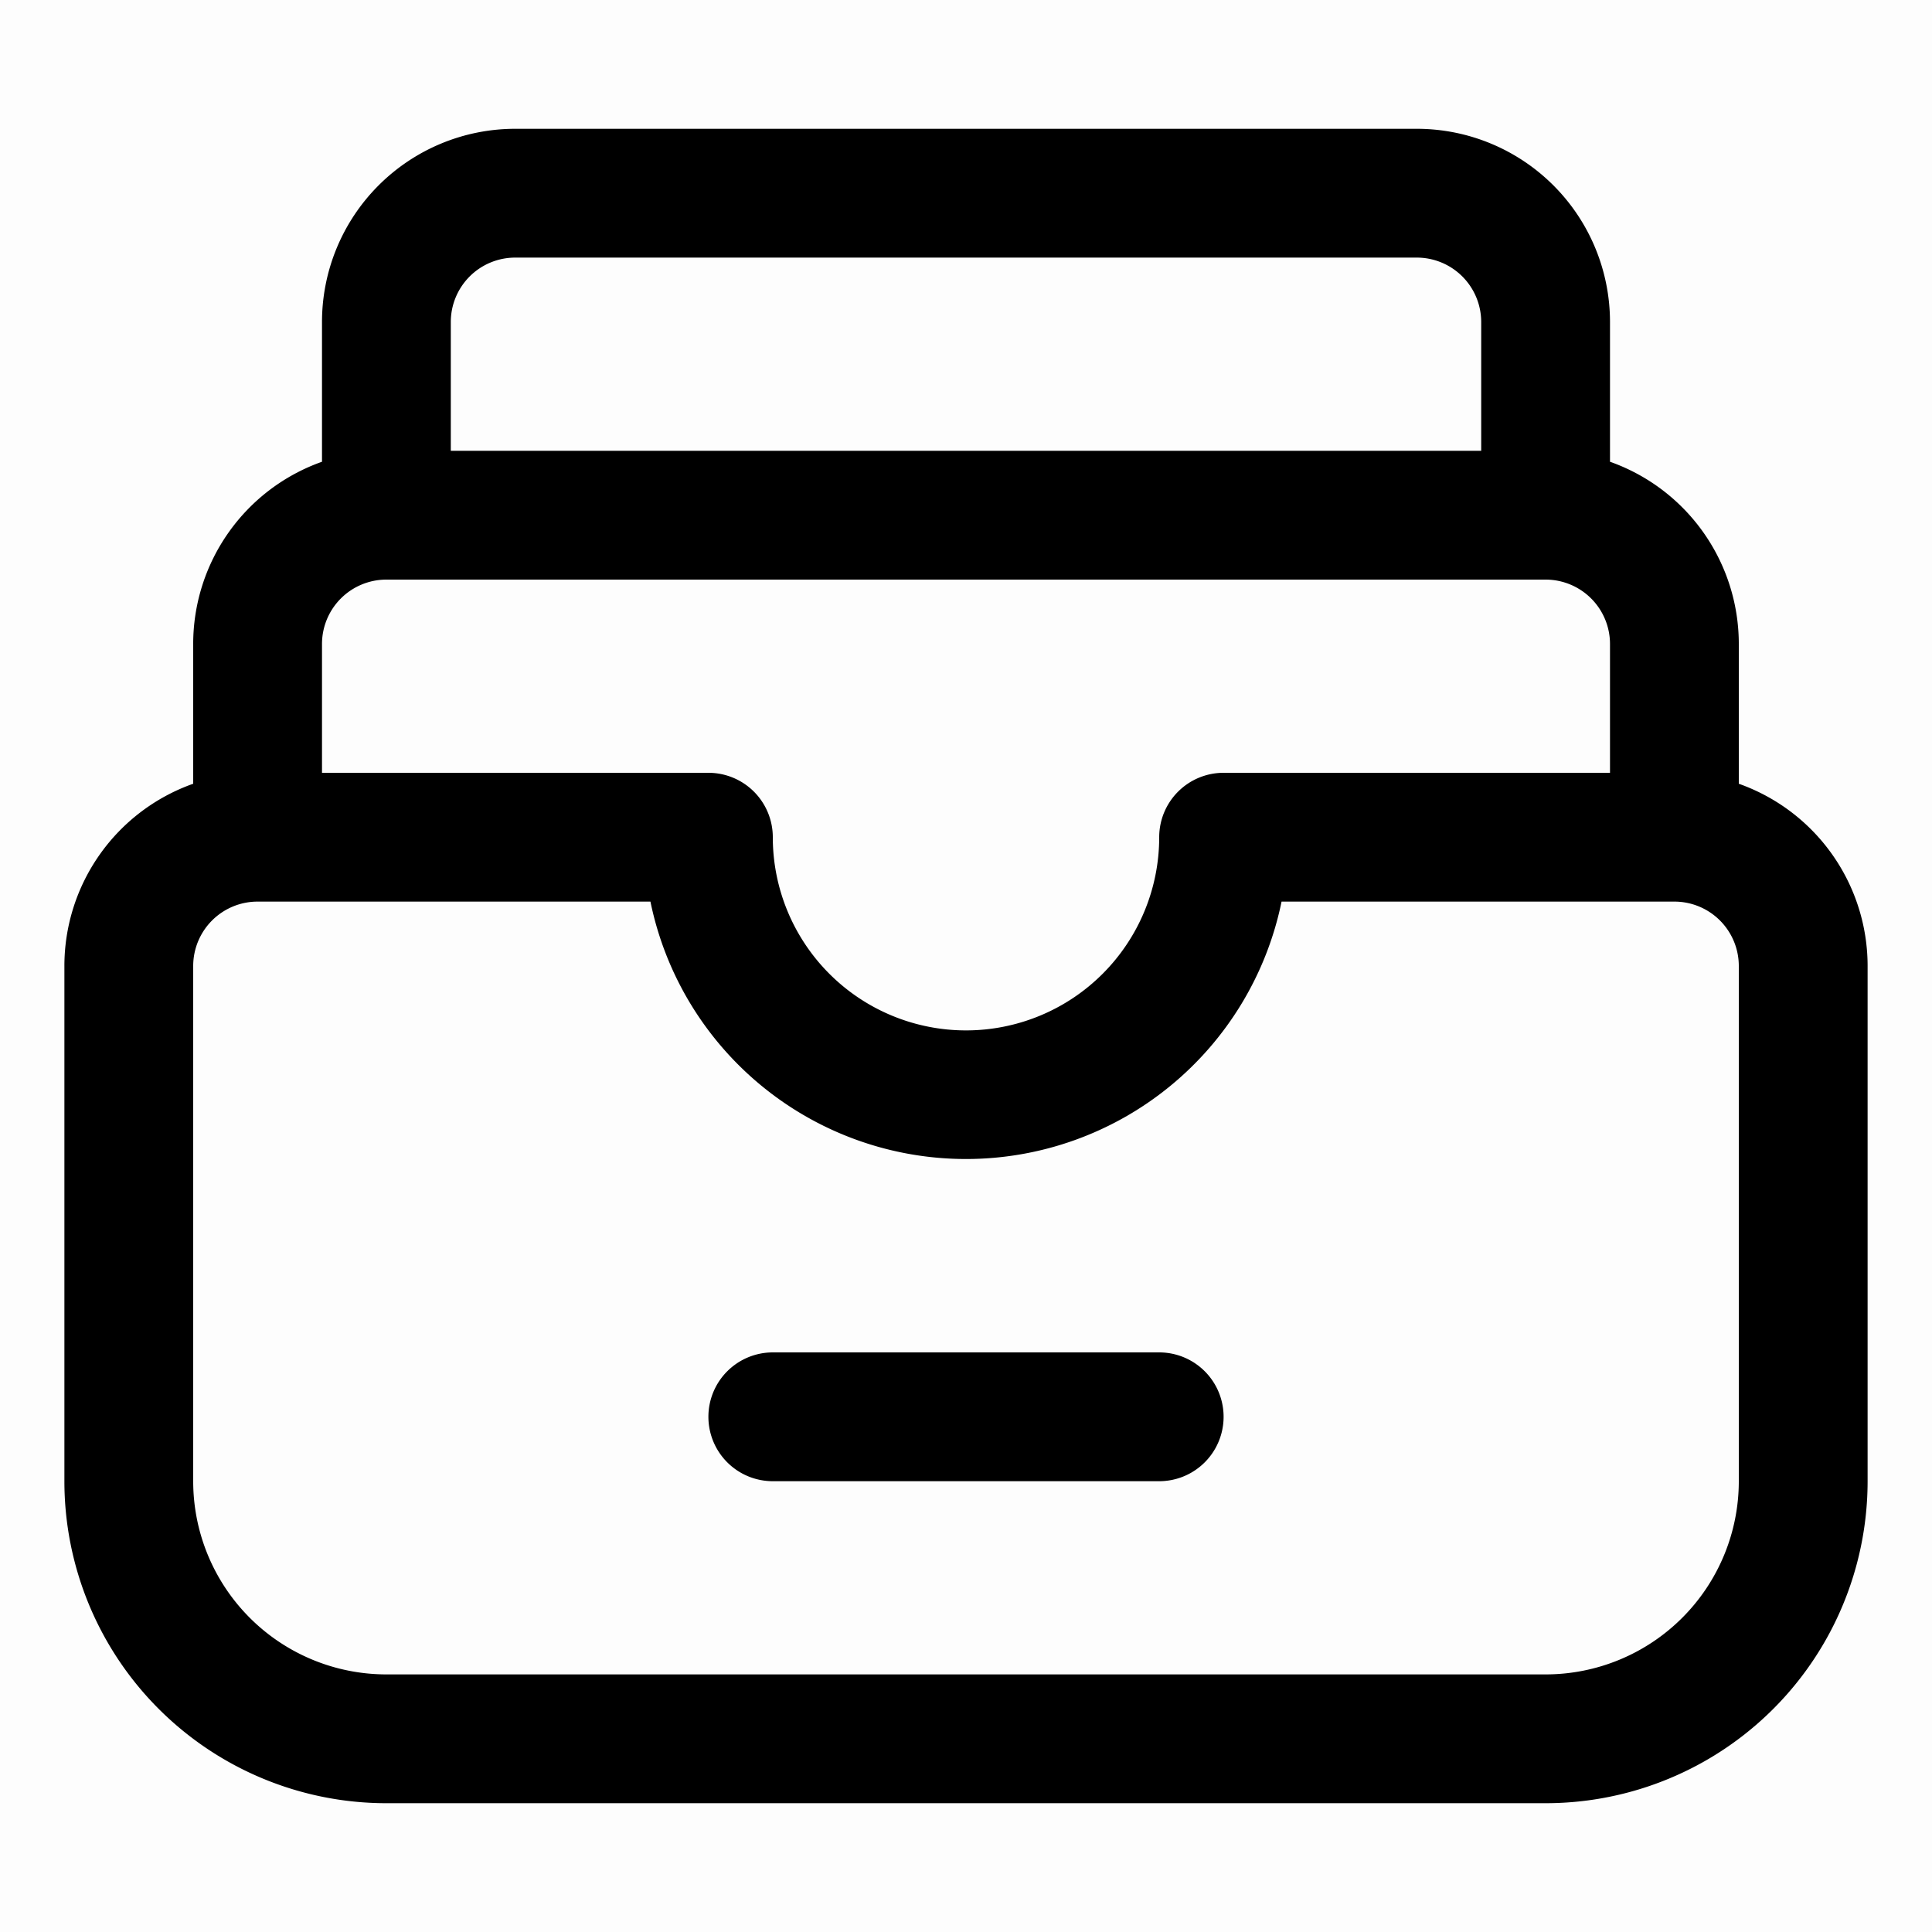 <svg  class="icon" viewBox="0 0 1024 1024" version="1.1" xmlns="http://www.w3.org/2000/svg"  width="200" height="200"><path d="M0 0h1024v1024H0z" fill="#202425" opacity=".01" ></path><path d="M273.067 68.267a102.4 102.4 0 0 0-102.4 102.4v74.069A102.434 102.434 0 0 0 102.4 341.333v74.069A102.434 102.434 0 0 0 34.133 512v273.067a170.667 170.667 0 0 0 170.667 170.667h614.4a170.667 170.667 0 0 0 170.667-170.667v-273.067a102.434 102.434 0 0 0-68.267-96.597V341.333a102.434 102.434 0 0 0-68.267-96.597V170.667a102.4 102.4 0 0 0-102.4-102.4H273.067z m580.267 341.333h-204.8a34.133 34.133 0 0 0-34.133 34.133 102.4 102.4 0 1 1-204.8 0 34.133 34.133 0 0 0-34.133-34.133H170.667v-68.267a34.133 34.133 0 0 1 34.133-34.133h614.4a34.133 34.133 0 0 1 34.133 34.133v68.267zM136.533 477.867h208.213a170.735 170.735 0 0 0 334.507 0H887.467a34.133 34.133 0 0 1 34.133 34.133v273.067a102.4 102.4 0 0 1-102.4 102.4H204.8a102.4 102.4 0 0 1-102.4-102.4v-273.067a34.133 34.133 0 0 1 34.133-34.133z m648.533-238.933H238.933V170.667a34.133 34.133 0 0 1 34.133-34.133h477.867a34.133 34.133 0 0 1 34.133 34.133v68.267zM375.467 750.933a34.133 34.133 0 0 1 34.133-34.133h204.8a34.133 34.133 0 1 1 0 68.267h-204.8a34.133 34.133 0 0 1-34.133-34.133z" ></path></svg>
